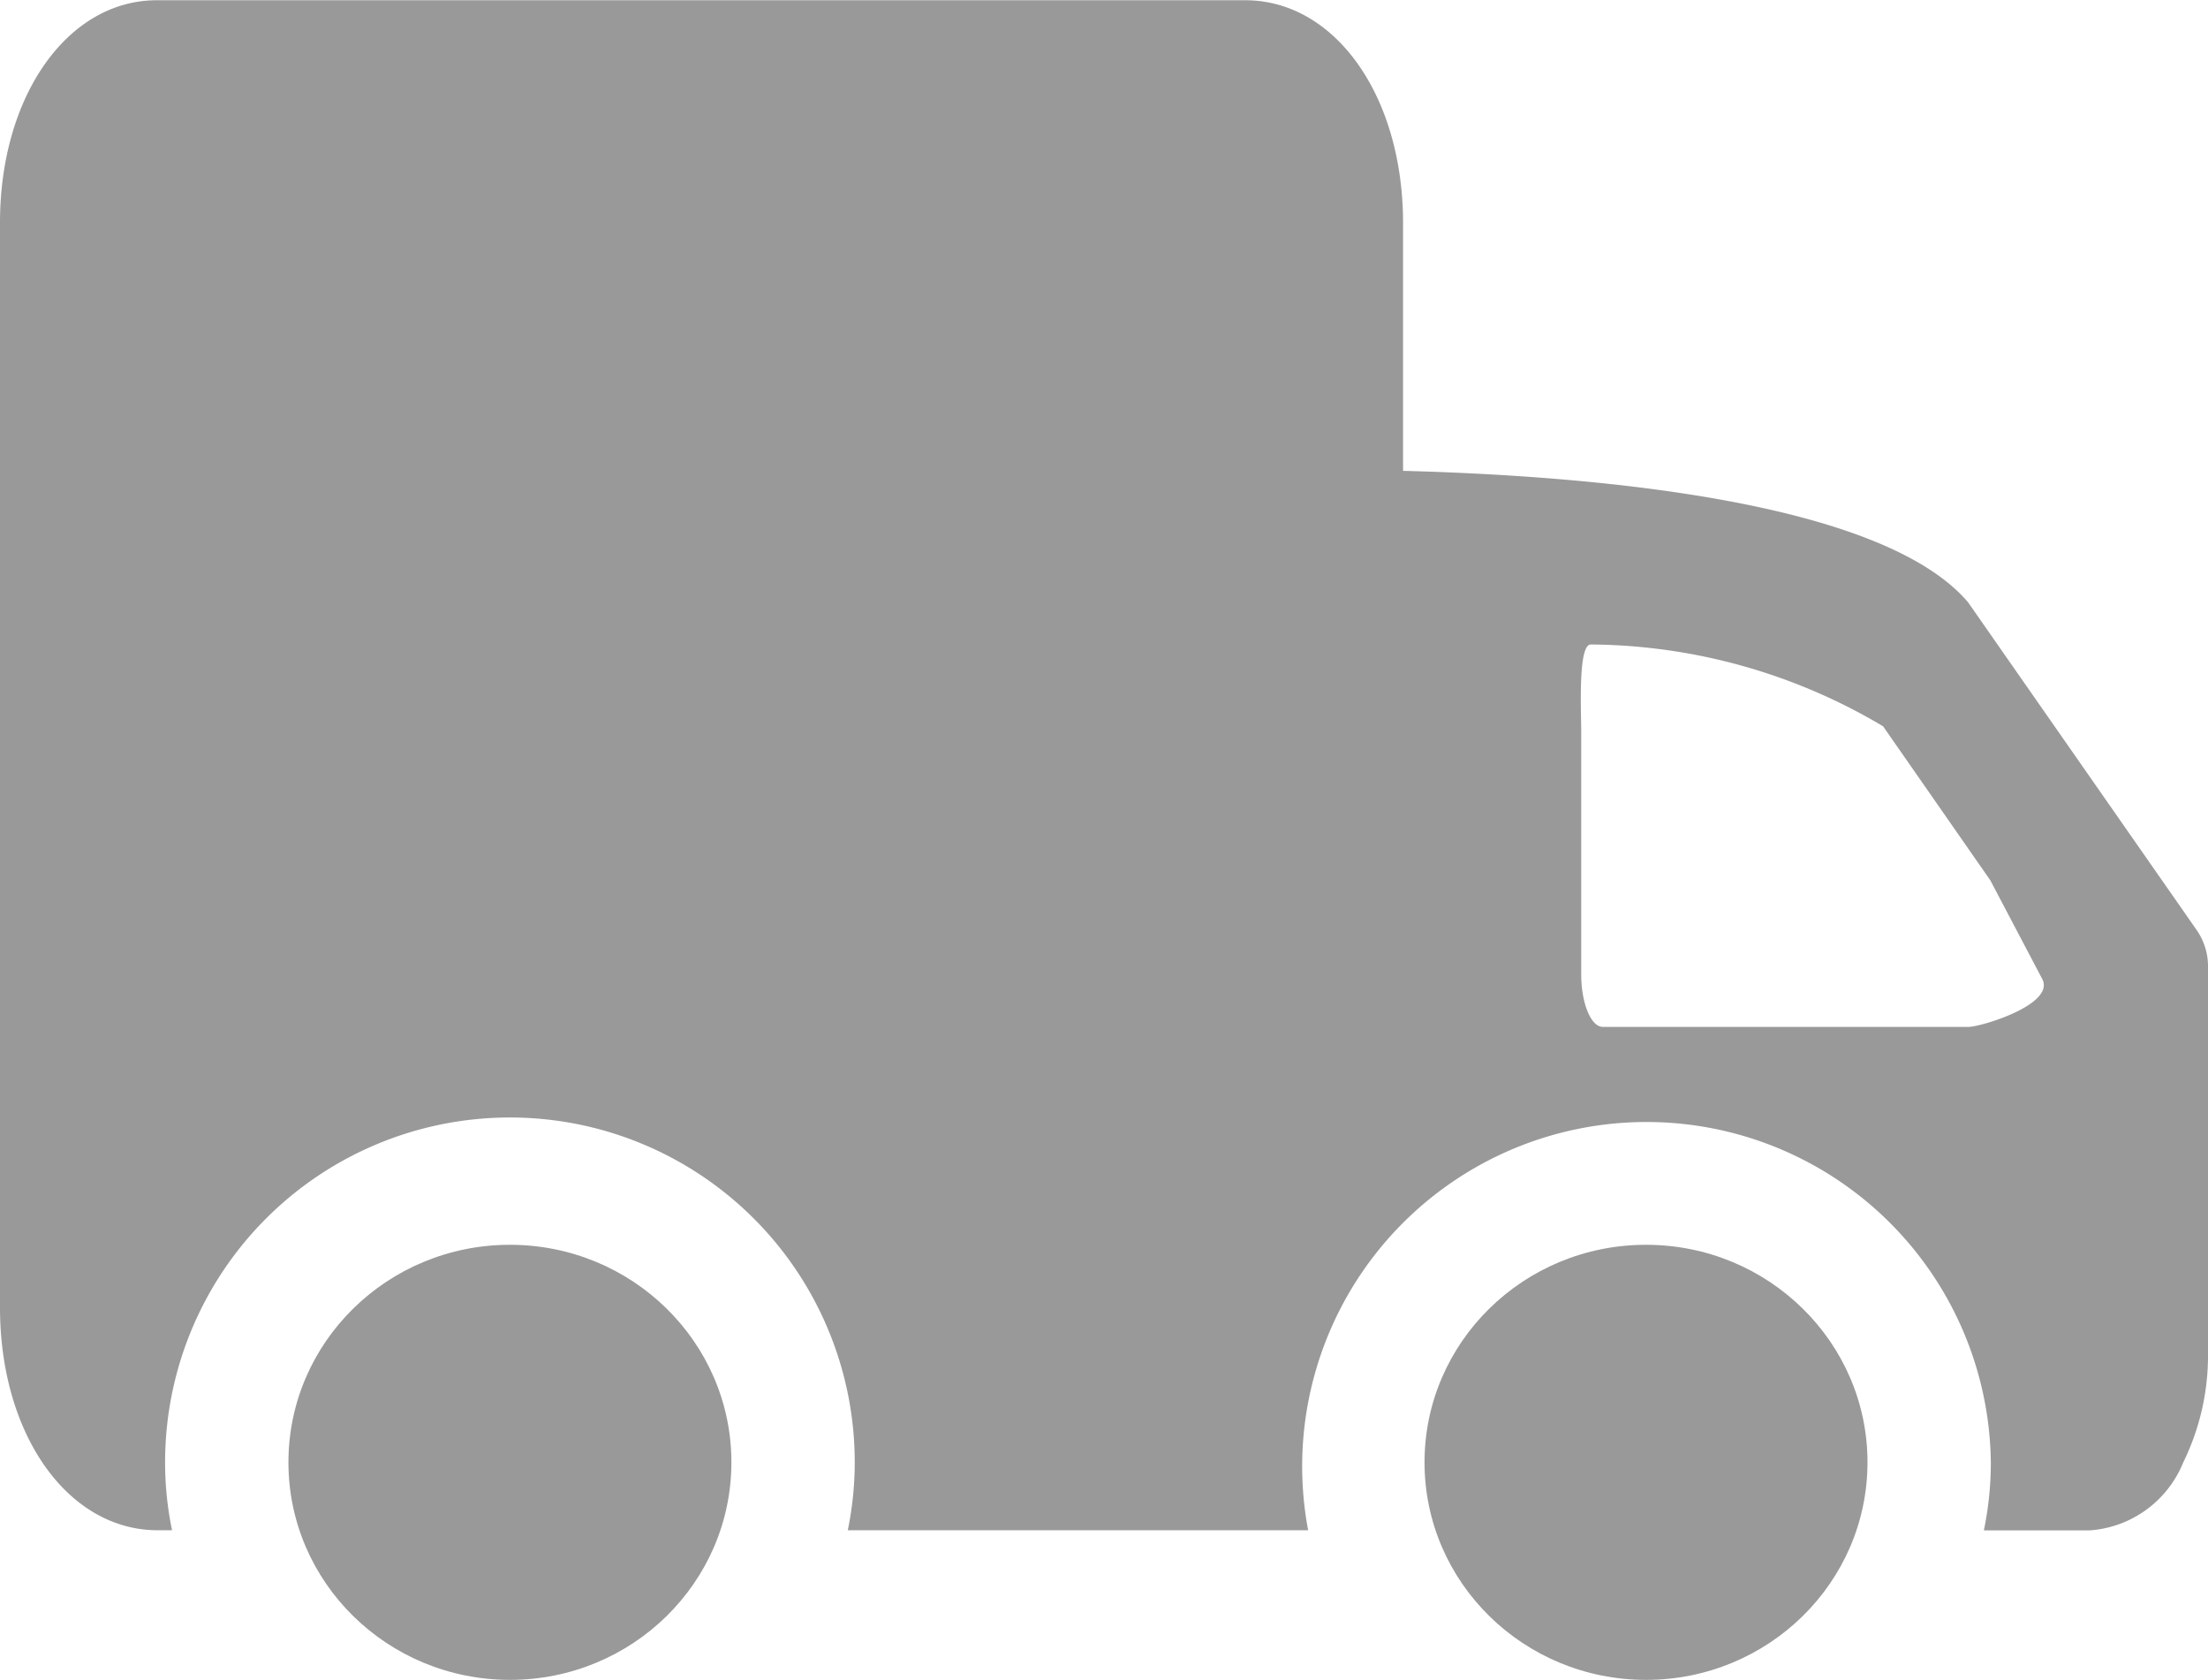 <svg xmlns="http://www.w3.org/2000/svg" width="18.403" height="14" viewBox="0 0 18.403 14">
  <g id="Group_179" data-name="Group 179" transform="translate(-4998.841 -556.679)">
    <ellipse id="Ellipse_11" data-name="Ellipse 11" cx="1.846" cy="1.813" rx="1.846" ry="1.813" transform="translate(5001.245 567.053)" fill="#999"/>
    <path id="Path_374" data-name="Path 374" d="M4998.841,558.535v9.04c0,1.059.565,1.857,1.315,1.857h.119a2.773,2.773,0,0,1-.058-.566,2.874,2.874,0,0,1,5.748,0,2.808,2.808,0,0,1-.058.566h3.837a2.87,2.87,0,1,1,5.69-.566,2.783,2.783,0,0,1-.058.567h.882a.909.909,0,0,0,.779-.565,2.019,2.019,0,0,0,.207-.906l0-3.24a.53.53,0,0,0-.1-.3l-1.9-2.724c-.731-.857-3.178-1.055-4.709-1.095v-2.066c0-1.058-.566-1.856-1.316-1.856h-9.068C4999.406,556.679,4998.841,557.477,4998.841,558.535Zm13.259,3.515a4.823,4.823,0,0,1,2.436.682l.894,1.284.432.821c.113.214-.513.4-.613.4H5012.2c-.1,0-.18-.2-.18-.437v-2.042C5012.016,562.513,5012,562.05,5012.1,562.05Z" fill="#999"/>
    <ellipse id="Ellipse_12" data-name="Ellipse 12" cx="1.846" cy="1.813" rx="1.846" ry="1.813" transform="translate(5010.714 567.053)" fill="#999"/>
  </g>
</svg>
